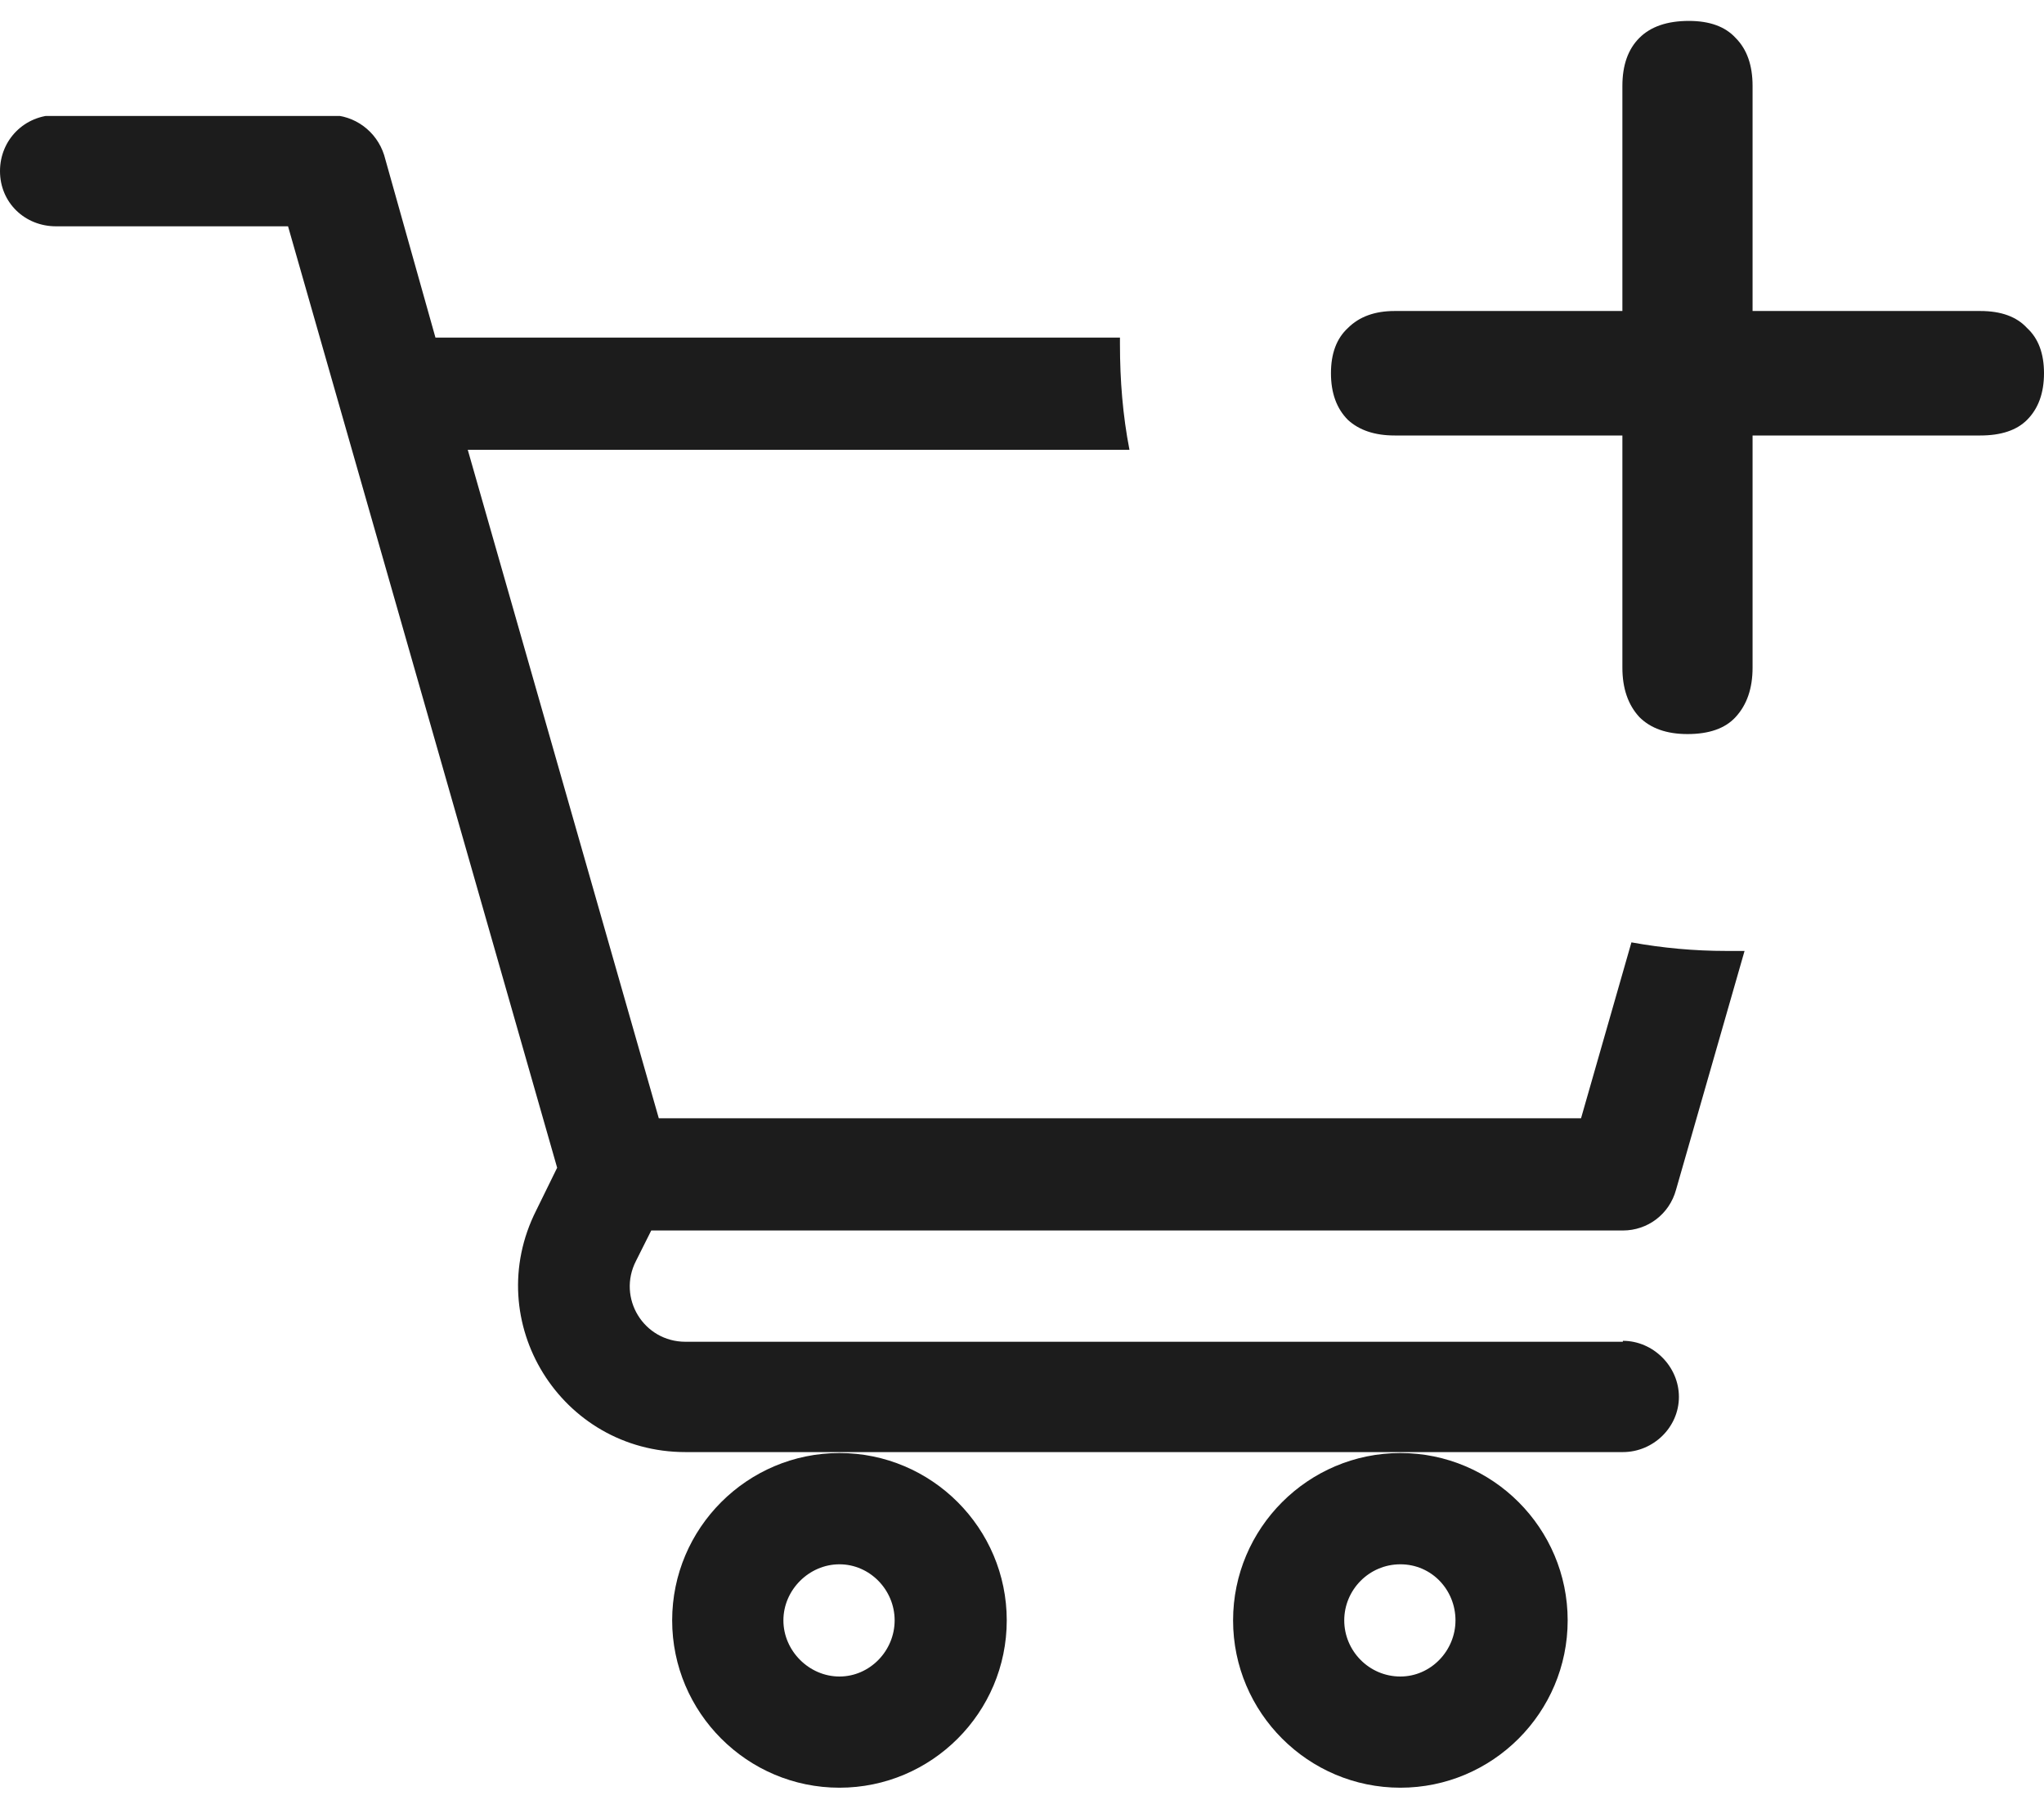 <svg width="26" height="23" viewBox="0 0 26 23" fill="none" xmlns="http://www.w3.org/2000/svg">
<g clip-path="url(#clip0_4407_6727)">
<path fill-rule="evenodd" clip-rule="evenodd" d="M20.643 17.063H8.719C8.187 17.063 7.848 16.506 8.09 16.035L8.284 15.648H20.643C20.957 15.648 21.235 15.442 21.32 15.128L22.191 12.093C22.118 12.093 22.034 12.093 21.961 12.093C21.55 12.093 21.151 12.056 20.752 11.984L20.111 14.221H8.38L5.95 5.72H14.367C14.282 5.284 14.246 4.837 14.246 4.377V4.293H5.539L4.886 1.971C4.789 1.668 4.511 1.463 4.196 1.463H0.713C0.314 1.463 0 1.777 0 2.176C0 2.575 0.314 2.878 0.713 2.878H3.664L7.087 14.85L6.82 15.394C6.107 16.809 7.135 18.466 8.719 18.466H20.643C21.03 18.466 21.356 18.151 21.356 17.764C21.356 17.377 21.03 17.051 20.643 17.051V17.063ZM17.813 18.478C16.64 18.478 15.685 19.433 15.685 20.606C15.685 21.779 16.64 22.734 17.813 22.734C18.986 22.734 19.941 21.779 19.941 20.606C19.941 19.433 18.986 18.478 17.813 18.478ZM17.813 21.32C17.414 21.32 17.099 20.993 17.099 20.606C17.099 20.219 17.414 19.893 17.813 19.893C18.212 19.893 18.514 20.219 18.514 20.606C18.514 20.993 18.2 21.32 17.813 21.32ZM10.678 18.478C9.505 18.478 8.55 19.433 8.55 20.606C8.55 21.779 9.505 22.734 10.678 22.734C11.851 22.734 12.806 21.779 12.806 20.606C12.806 19.433 11.851 18.478 10.678 18.478ZM10.678 21.32C10.291 21.32 9.965 20.993 9.965 20.606C9.965 20.219 10.291 19.893 10.678 19.893C11.065 19.893 11.38 20.219 11.38 20.606C11.38 20.993 11.065 21.32 10.678 21.32Z" fill="#1C1C1C"/>
</g>
<path d="M21.465 9.335C21.201 9.335 20.997 9.263 20.853 9.119C20.709 8.963 20.637 8.754 20.637 8.49V5.538H17.74C17.488 5.538 17.29 5.472 17.146 5.34C17.002 5.196 16.93 4.998 16.93 4.746C16.93 4.495 17.002 4.303 17.146 4.171C17.29 4.027 17.488 3.955 17.74 3.955H20.637V1.093C20.637 0.829 20.709 0.626 20.853 0.482C20.997 0.338 21.207 0.266 21.483 0.266C21.747 0.266 21.945 0.338 22.077 0.482C22.221 0.626 22.293 0.829 22.293 1.093V3.955H25.19C25.454 3.955 25.652 4.027 25.784 4.171C25.928 4.303 26 4.495 26 4.746C26 4.998 25.928 5.196 25.784 5.34C25.652 5.472 25.454 5.538 25.19 5.538H22.293V8.49C22.293 8.754 22.221 8.963 22.077 9.119C21.945 9.263 21.741 9.335 21.465 9.335Z" fill="#1C1C1C"/>
<defs>
<clipPath id="clip0_4407_6727">
<rect width="22.191" height="21.259" fill="white" transform="translate(0 1.475)"/>
</clipPath>
</defs>
</svg>
